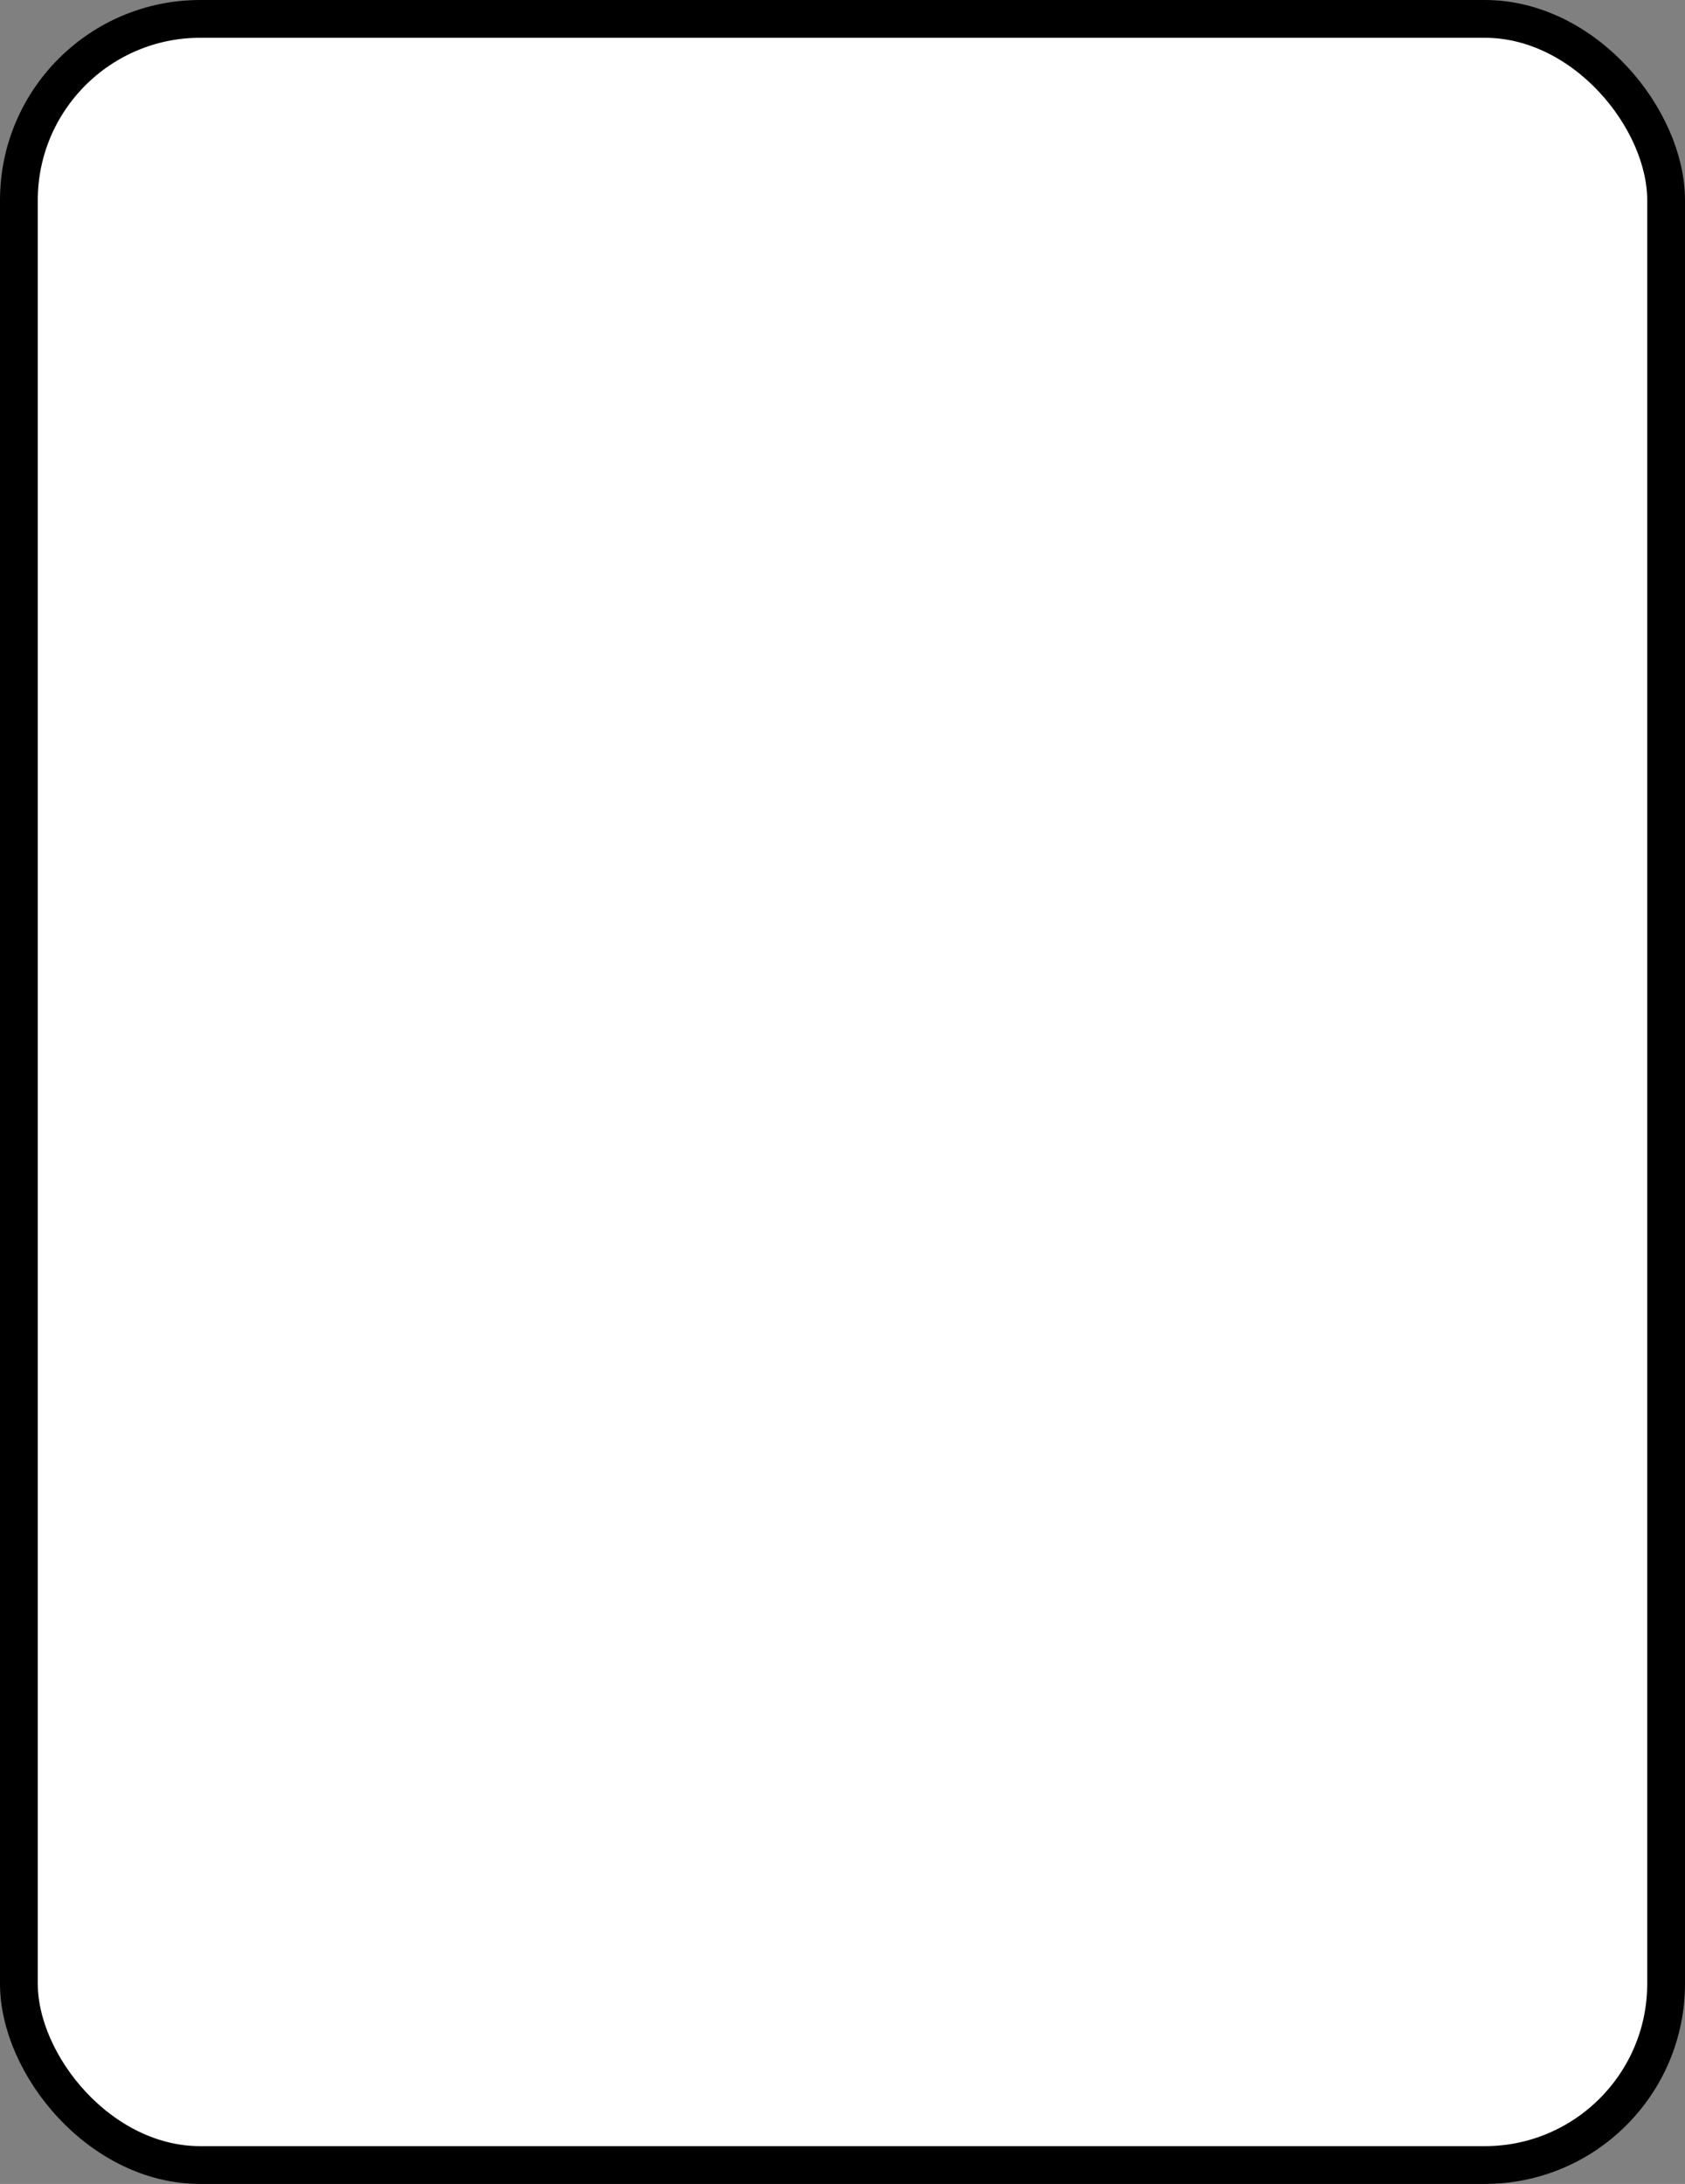 <svg id="Layer_1" data-name="Layer 1" xmlns="http://www.w3.org/2000/svg" viewBox="0 0 111.5 144.5"><rect x="0" y="0" width="111.5" height="144.5" fill="#808080" stroke="none"/><defs><style>.cls-1{fill:#fff;stroke:#000;stroke-linecap:round;stroke-linejoin:round;stroke-width:2.5px;}</style></defs><title>items</title><rect class="cls-1" x="1.25" y="1.25" width="109" height="142" rx="12" ry="12"/></svg>